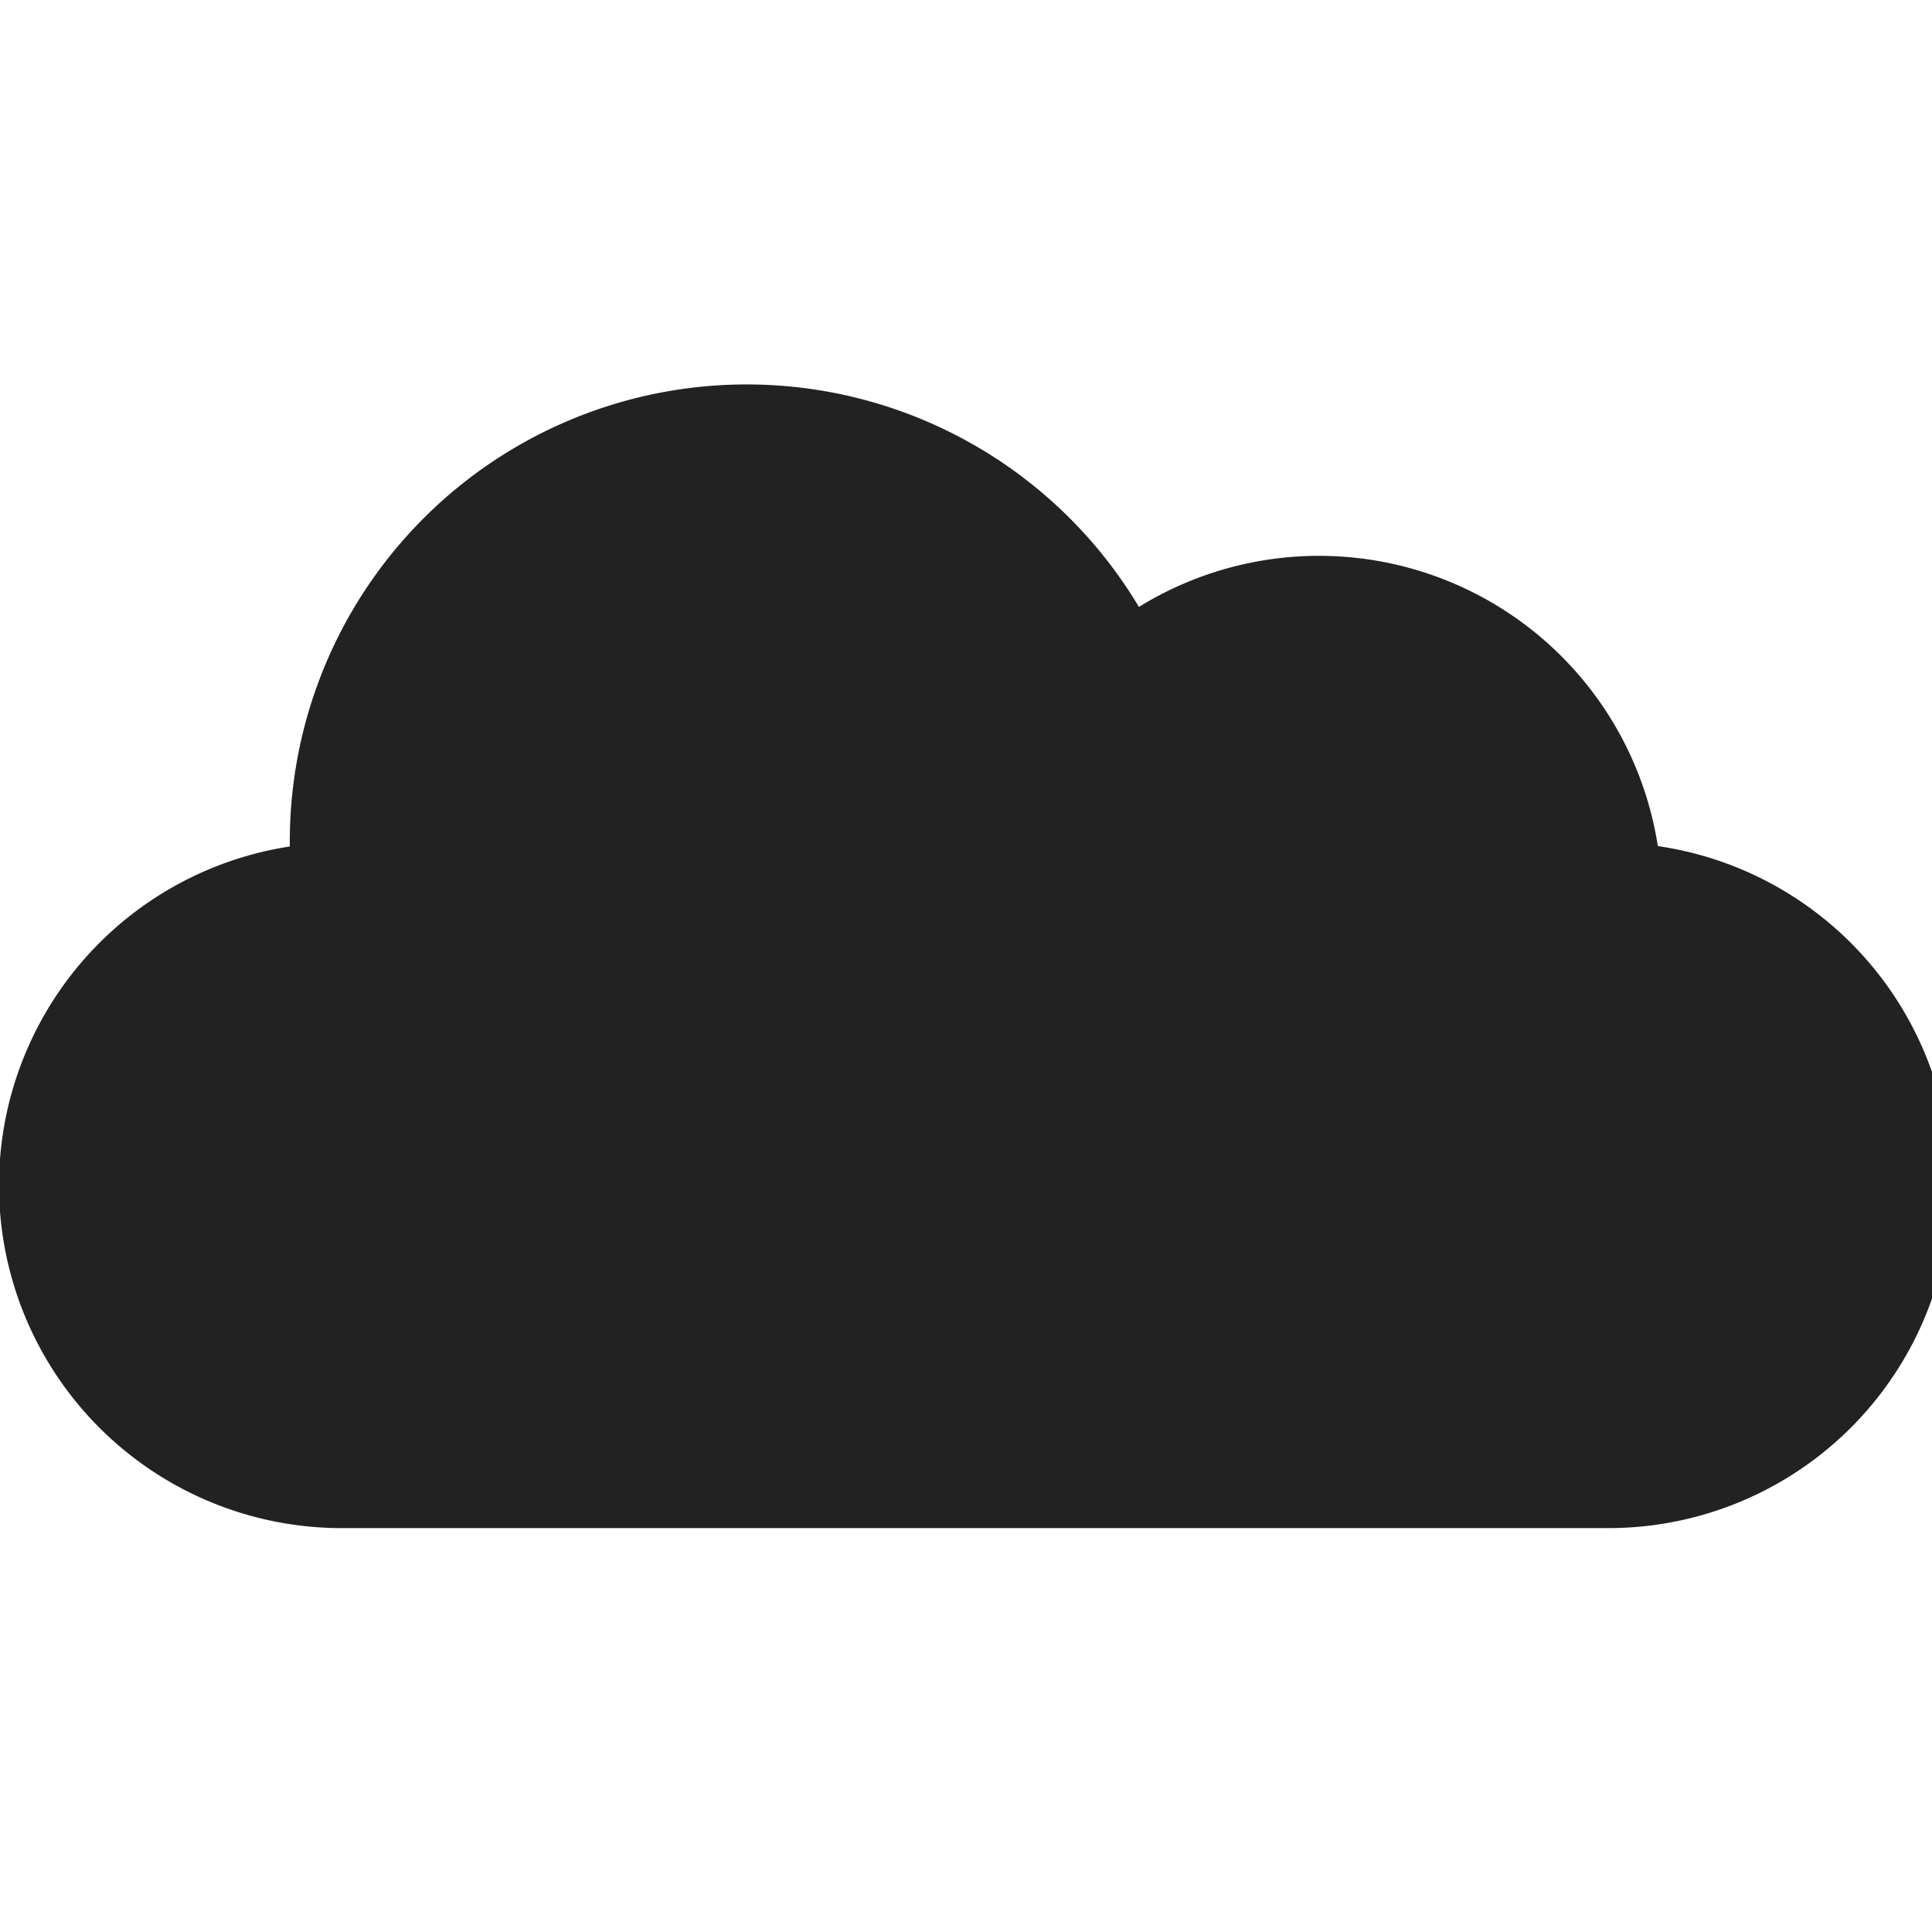 <svg xmlns="http://www.w3.org/2000/svg" xmlns:xlink="http://www.w3.org/1999/xlink" width="14" height="14" viewBox="0 0 14 14">
  <defs>
    <style>
      .cls-1 {
        fill: #222;
      }

      .cls-2 {
        clip-path: url(#clip-path);
      }
    </style>
    <clipPath id="clip-path">
      <rect id="Rectangle_11457" data-name="Rectangle 11457" class="cls-1" width="14" height="14"/>
    </clipPath>
  </defs>
  <g id="icon_cloud" class="cls-2">
    <g id="cloud" transform="translate(0 2.786)">
      <path id="Path_16835" data-name="Path 16835" class="cls-1" d="M12.013,6.656a2.485,2.485,0,0,0-3.76-1.731A3.311,3.311,0,0,0,2.1,6.627c0,.011,0,.023,0,.034A2.484,2.484,0,0,0,2.513,11.6h9.115a2.484,2.484,0,0,0,.385-4.942Z" transform="translate(0 -3.313)"/>
    </g>
  </g>
</svg>
